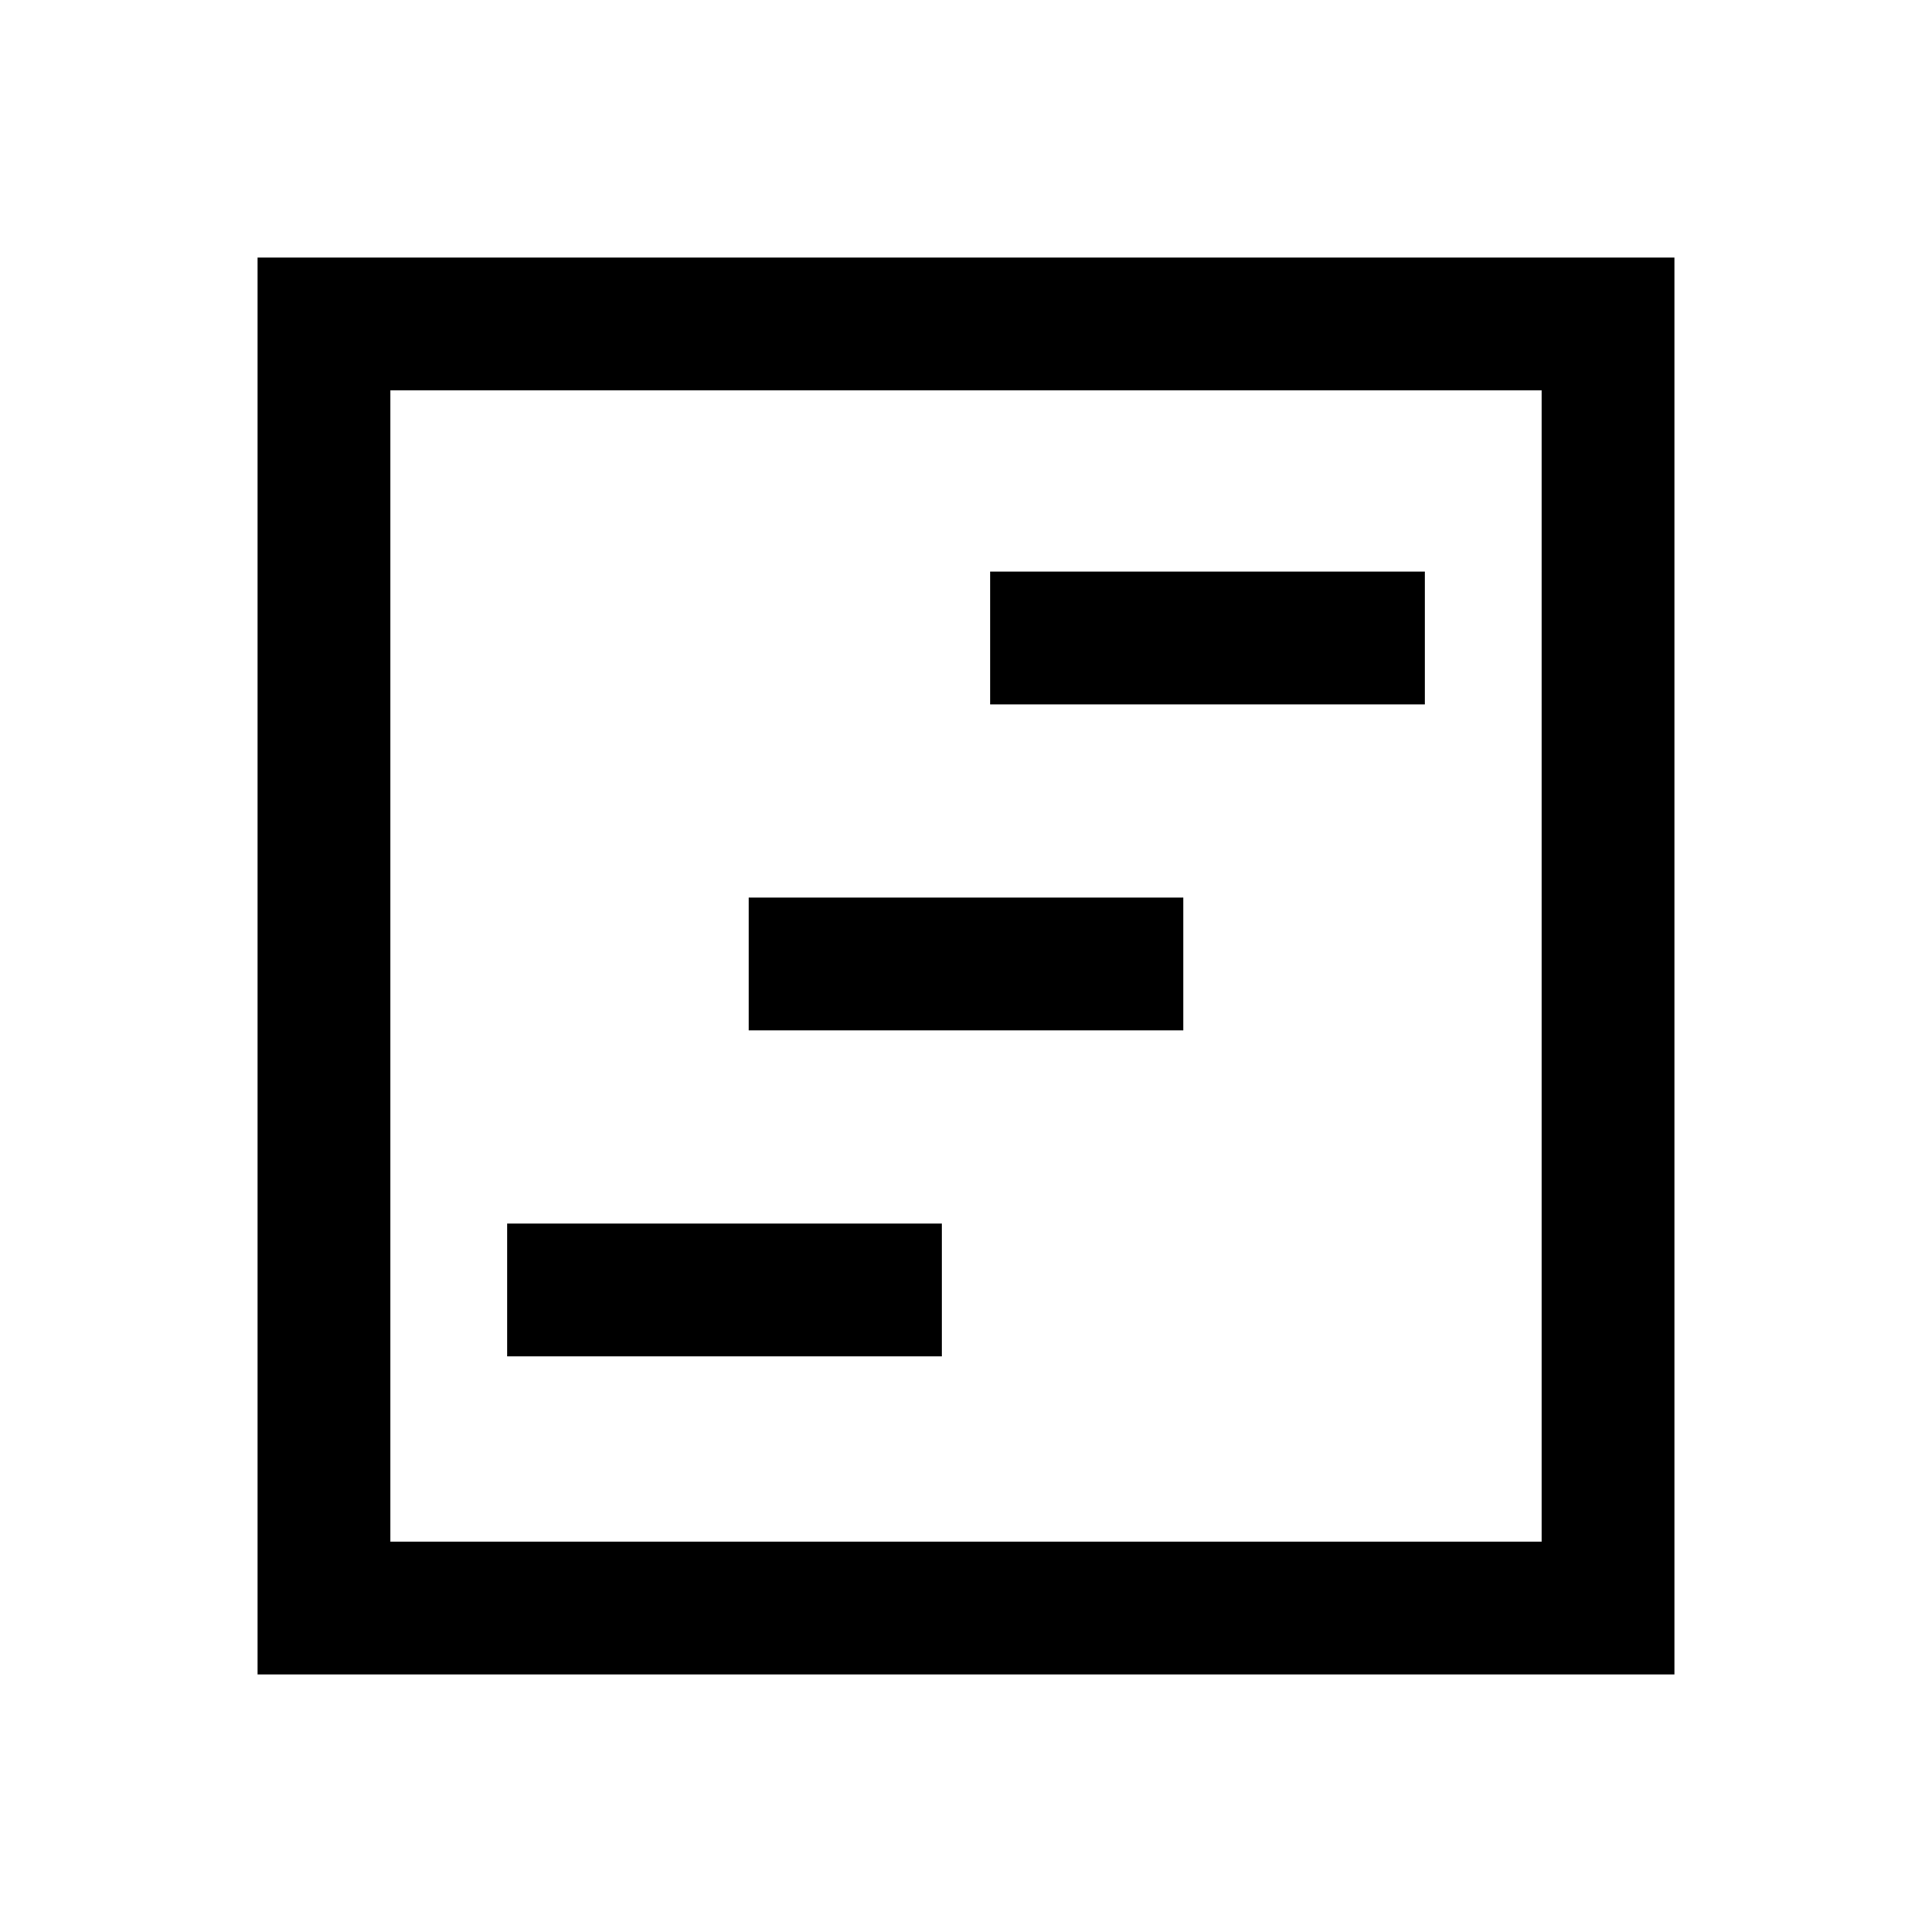 <svg xmlns="http://www.w3.org/2000/svg" height="24" width="24"><path d="M6.3 16.85h5.4V15.2H6.3Zm6-8.1h5.4V7.1h-5.4Zm-3 4.05h5.4v-1.65H9.3Zm-6.1 8V3.2h17.6v17.6Zm1.65-1.65h14.3V4.85H4.85Zm0 0V4.85v14.3Z"/></svg>